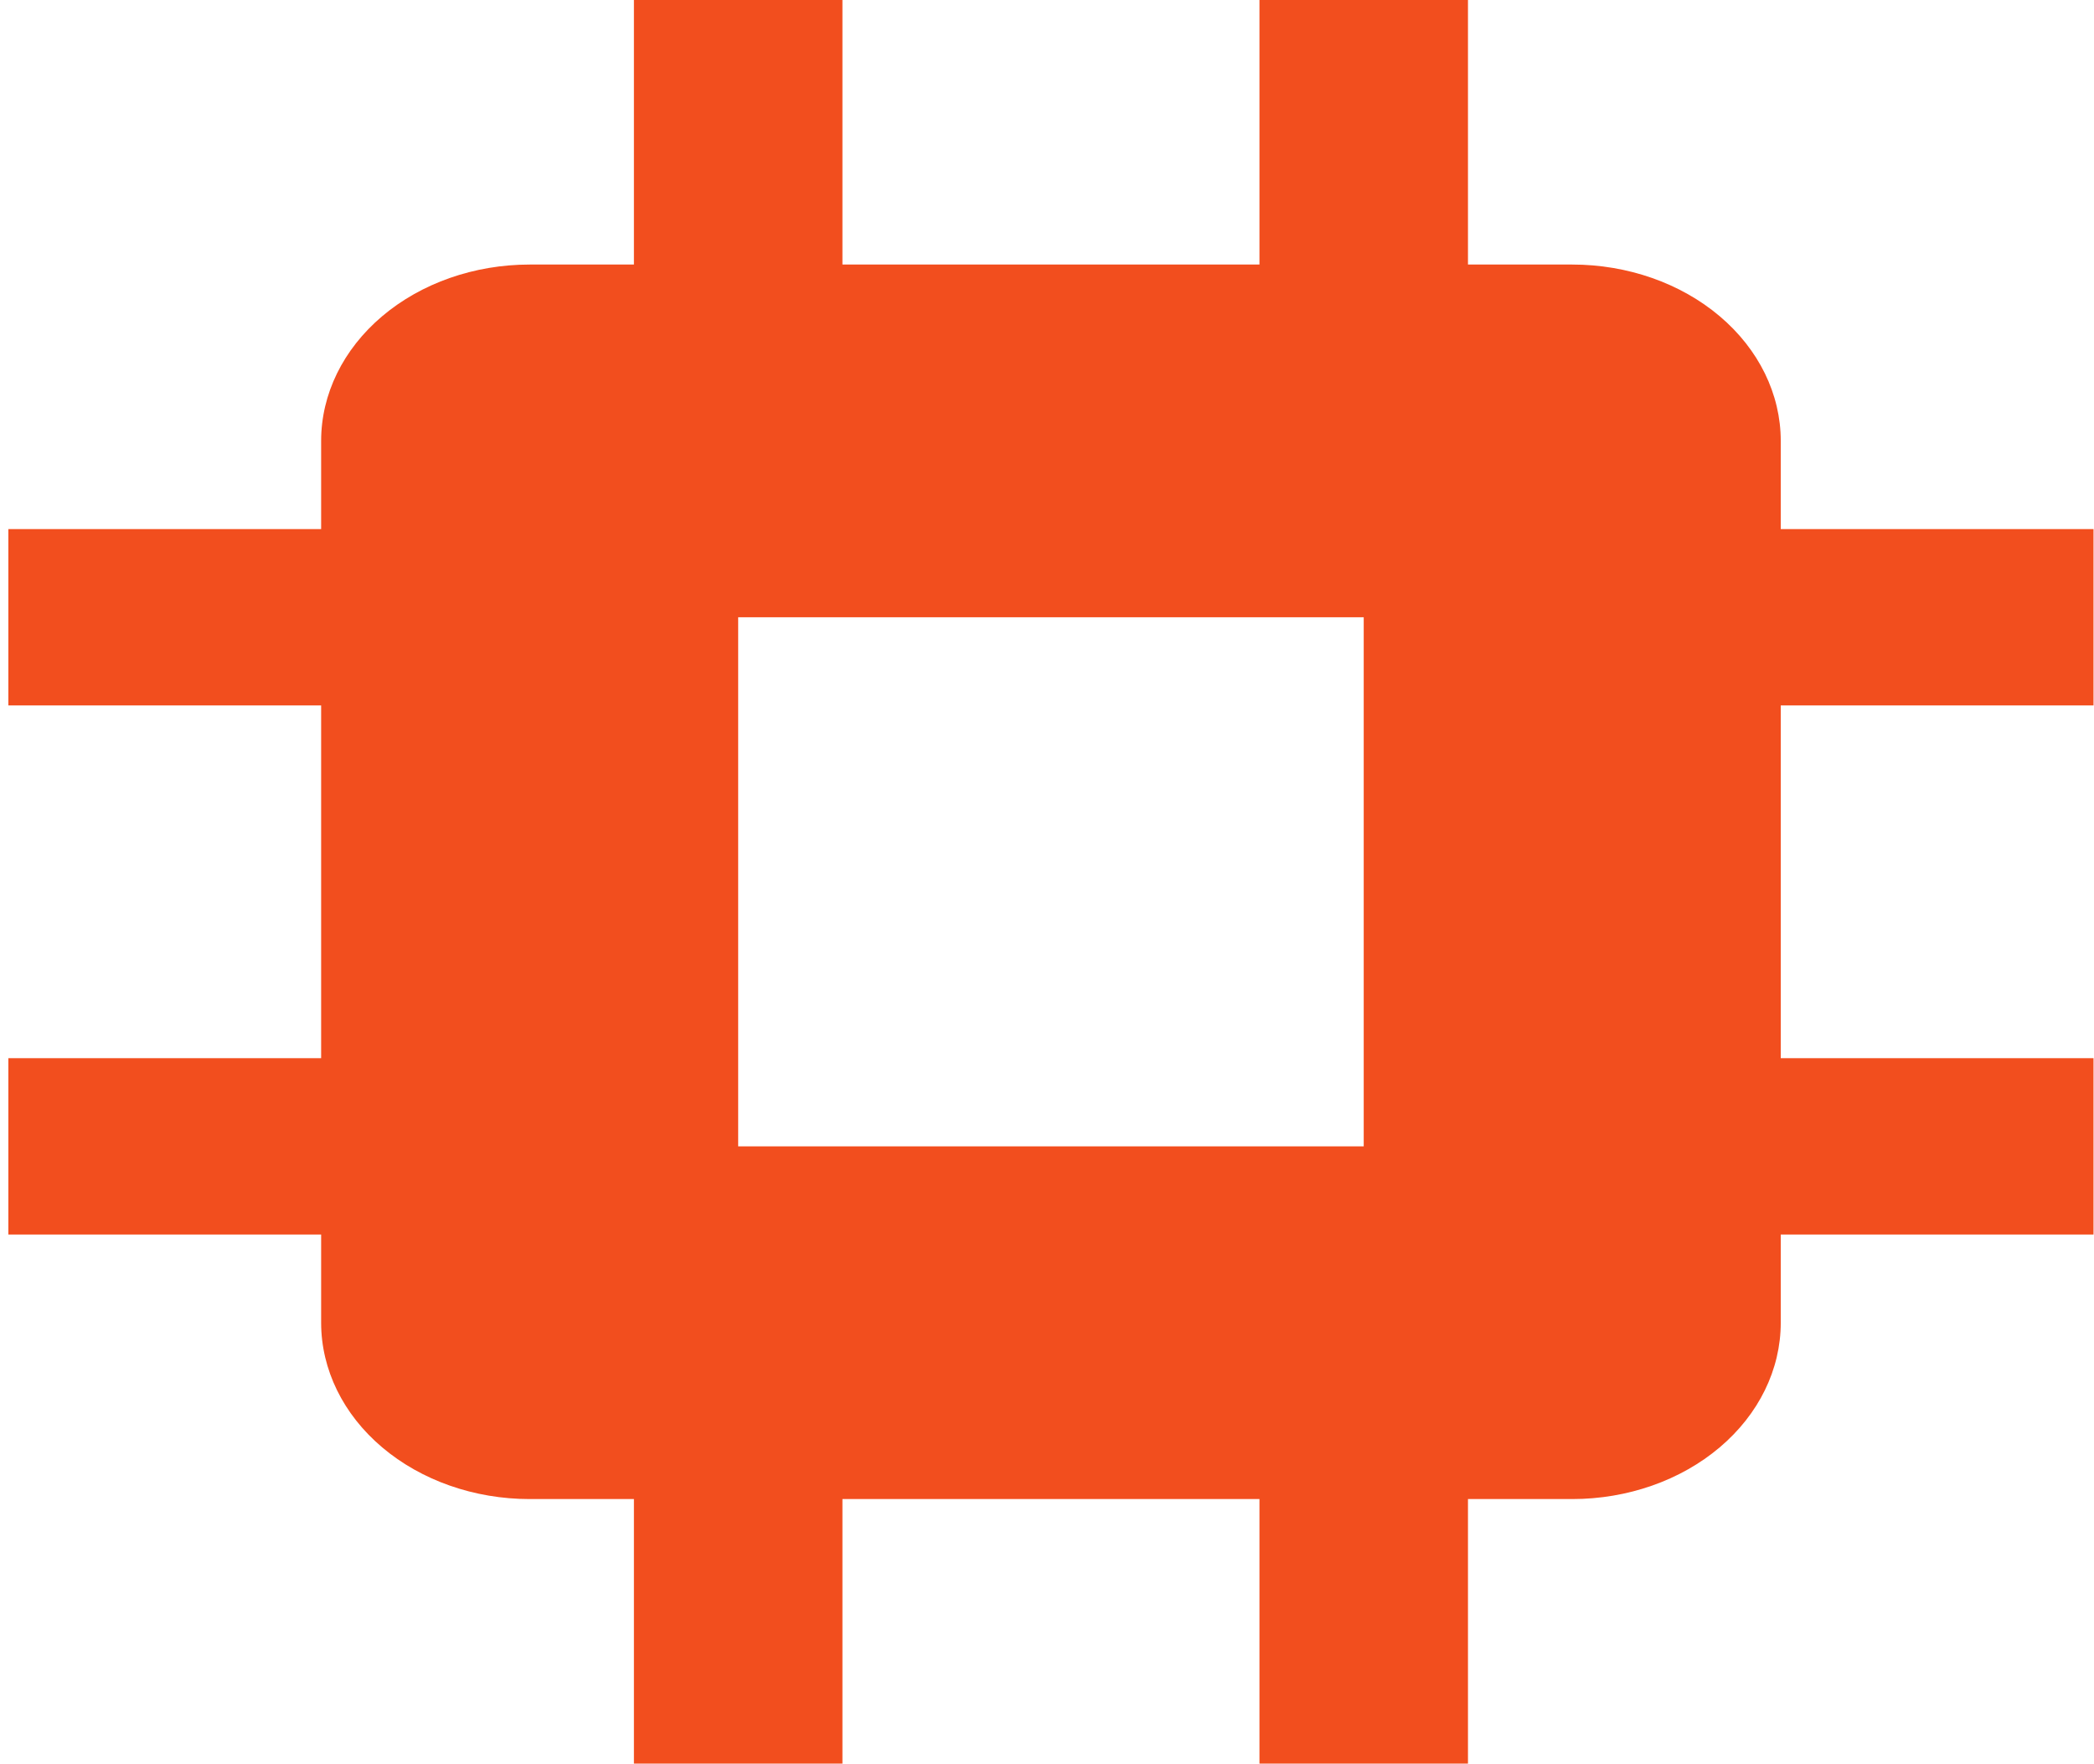 <svg width="108" height="91" viewBox="0 0 108 91" fill="none" xmlns="http://www.w3.org/2000/svg">
<path d="M91.844 22.74C91.844 20.327 90.711 18.014 88.694 16.308C86.677 14.602 83.942 13.644 81.089 13.644H75.712V0H64.958V13.644H43.449V0H32.695V13.644H27.318C24.465 13.644 21.73 14.602 19.713 16.308C17.696 18.014 16.563 20.327 16.563 22.74V27.288H0.432V36.383H16.563V54.575H0.432V63.671H16.563V68.219C16.563 70.631 17.696 72.945 19.713 74.65C21.73 76.356 24.465 77.315 27.318 77.315H32.695V90.958H43.449V77.315H64.958V90.958H75.712V77.315H81.089C83.942 77.315 86.677 76.356 88.694 74.65C90.711 72.945 91.844 70.631 91.844 68.219V63.671H107.975V54.575H91.844V36.383H107.975V27.288H91.844V22.74ZM70.335 59.123H38.072V31.835H70.335V59.123Z" fill="#F24E1E"/>
</svg>
